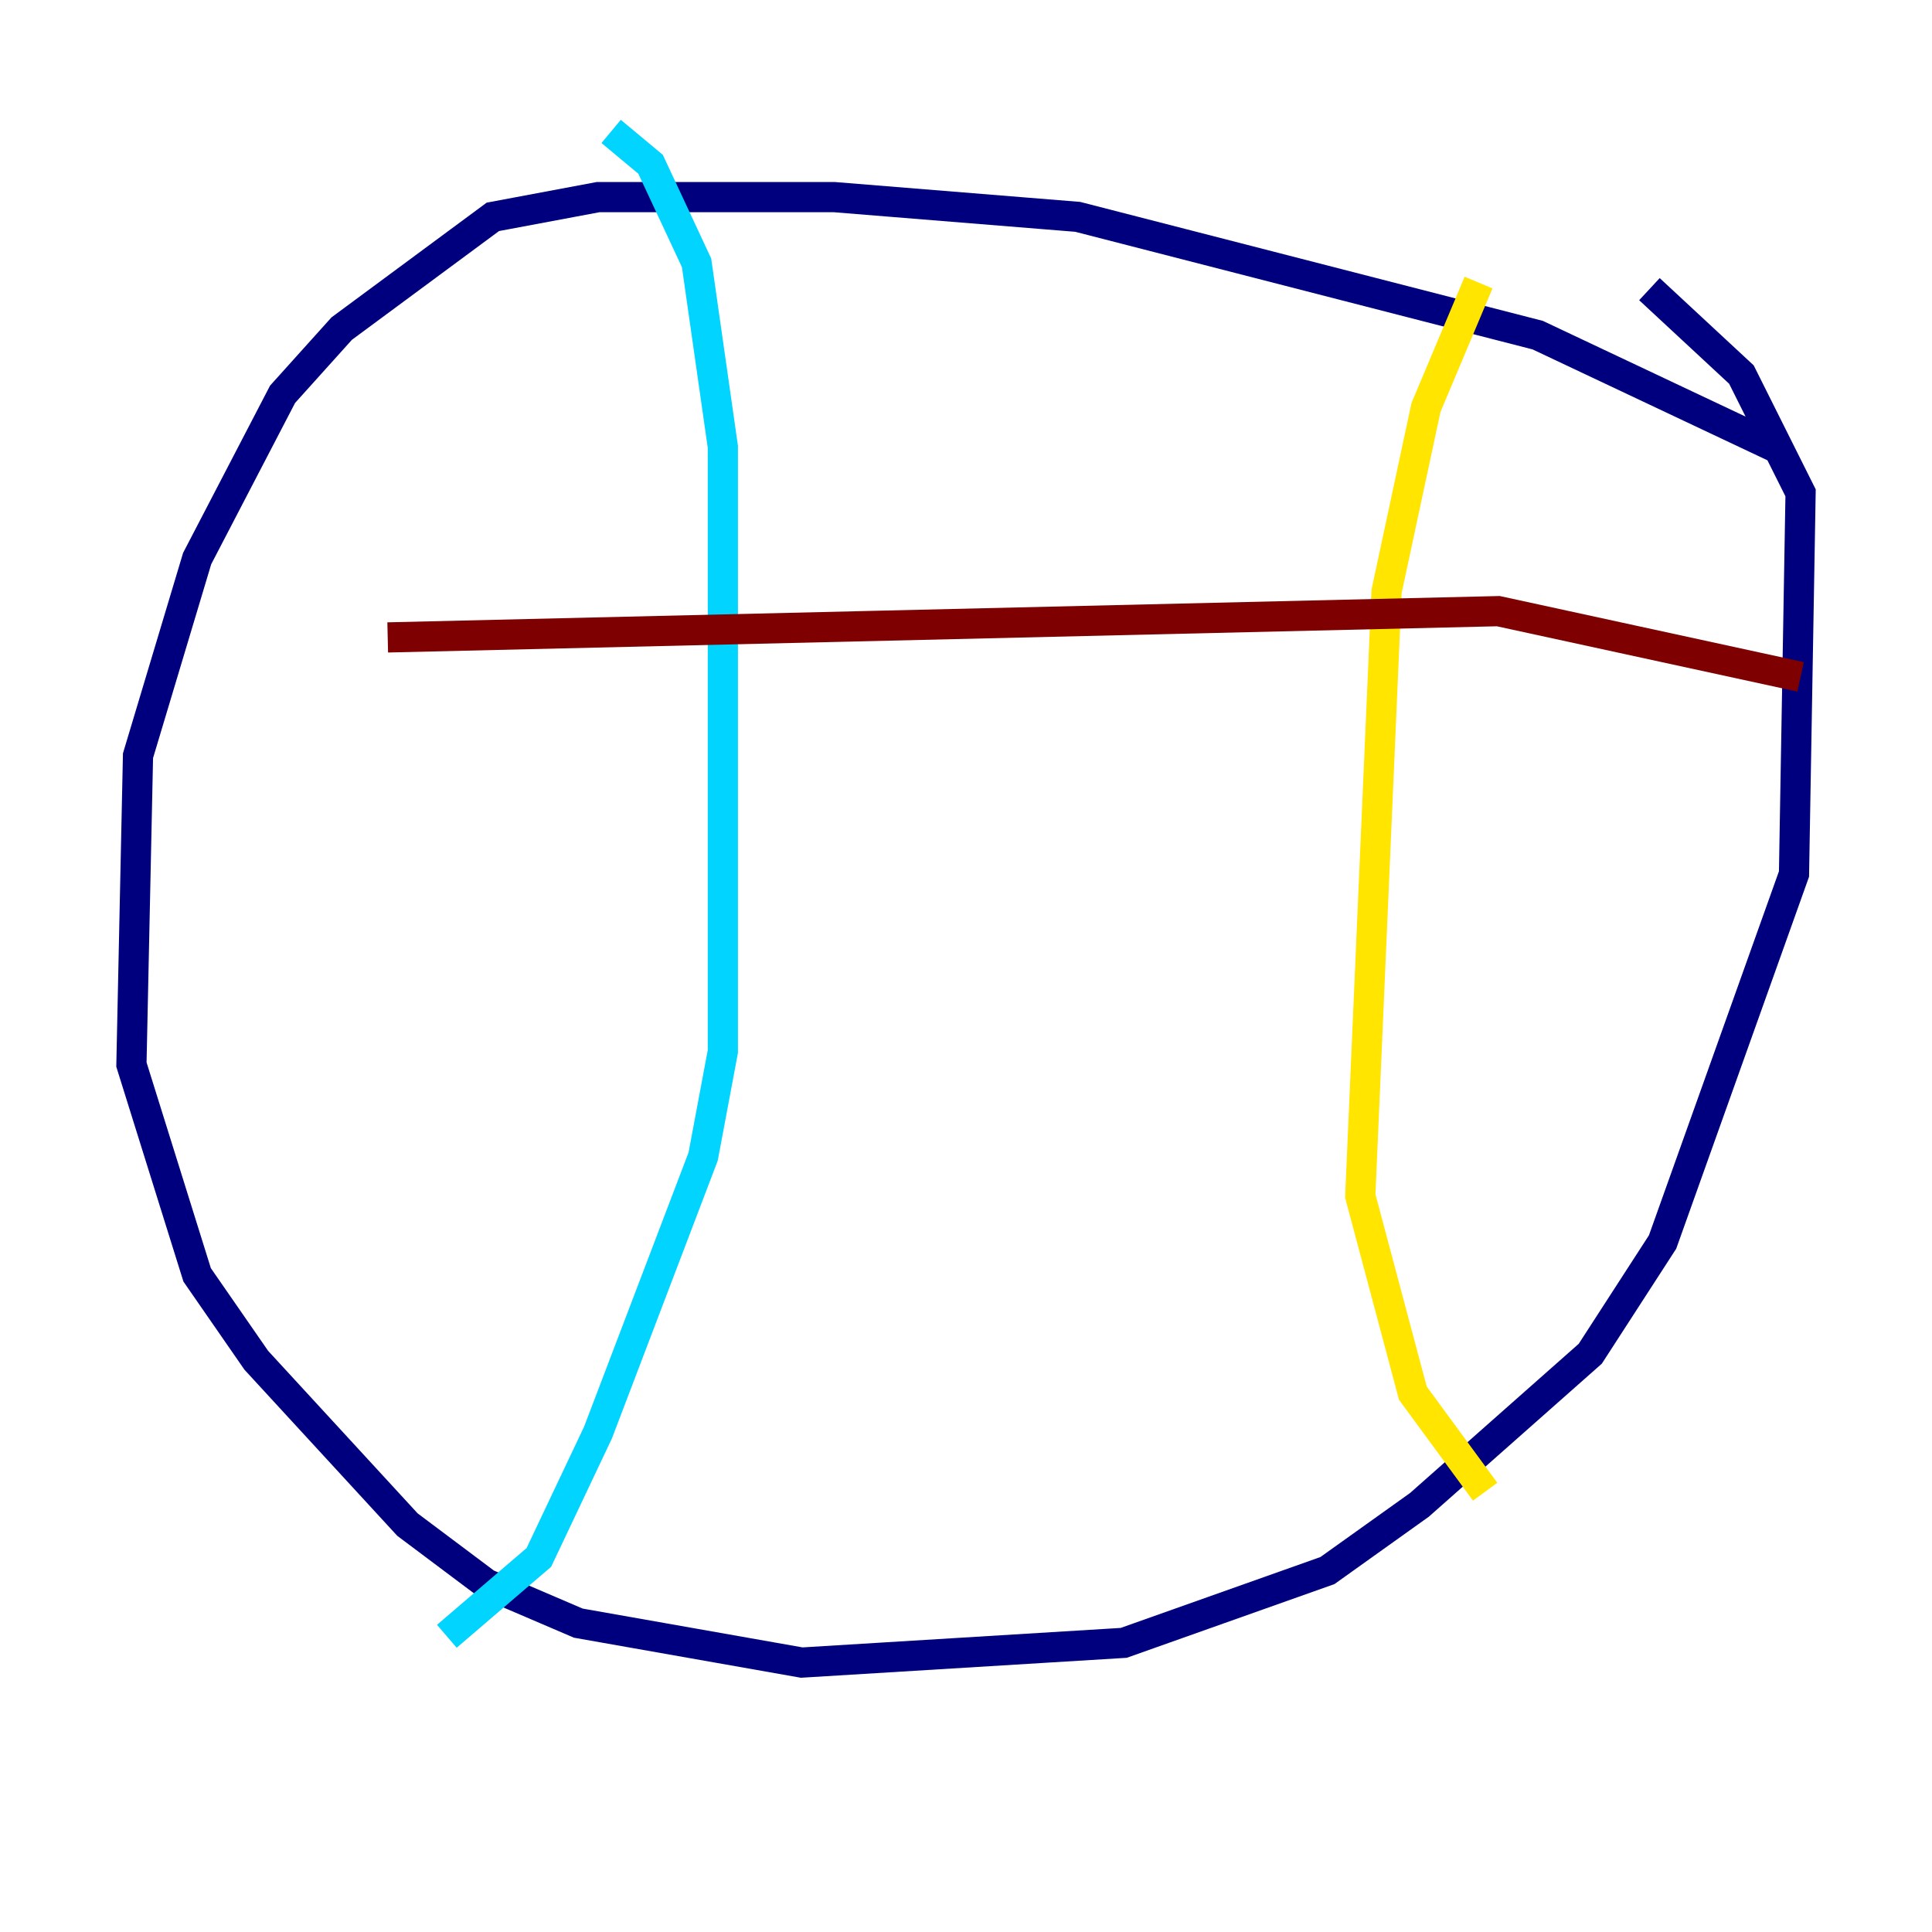 <?xml version="1.0" encoding="utf-8" ?>
<svg baseProfile="tiny" height="128" version="1.2" viewBox="0,0,128,128" width="128" xmlns="http://www.w3.org/2000/svg" xmlns:ev="http://www.w3.org/2001/xml-events" xmlns:xlink="http://www.w3.org/1999/xlink"><defs /><polyline fill="none" points="117.551,29.605 101.878,22.204 71.401,14.367 55.292,13.061 39.619,13.061 32.653,14.367 22.64,21.769 18.721,26.122 13.061,37.007 9.143,50.068 8.707,70.531 13.061,84.463 16.98,90.122 26.993,101.007 32.218,104.925 38.313,107.537 53.116,110.15 74.449,108.844 87.946,104.054 94.041,99.701 105.361,89.687 110.15,82.286 118.857,57.905 119.293,32.653 115.374,24.816 109.279,19.157" stroke="#00007f" stroke-width="2" /><polyline fill="none" points="40.49,8.707 43.102,10.884 46.15,17.415 47.891,29.605 47.891,69.66 46.585,76.626 39.619,94.912 35.701,103.184 29.605,108.408" stroke="#00d4ff" stroke-width="2" /><polyline fill="none" points="97.959,18.721 94.476,26.993 91.864,39.184 90.122,79.238 93.605,92.299 98.395,98.83" stroke="#ffe500" stroke-width="2" /><polyline fill="none" points="119.293,44.843 99.265,40.49 25.687,42.231" stroke="#7f0000" stroke-width="2" /></svg>